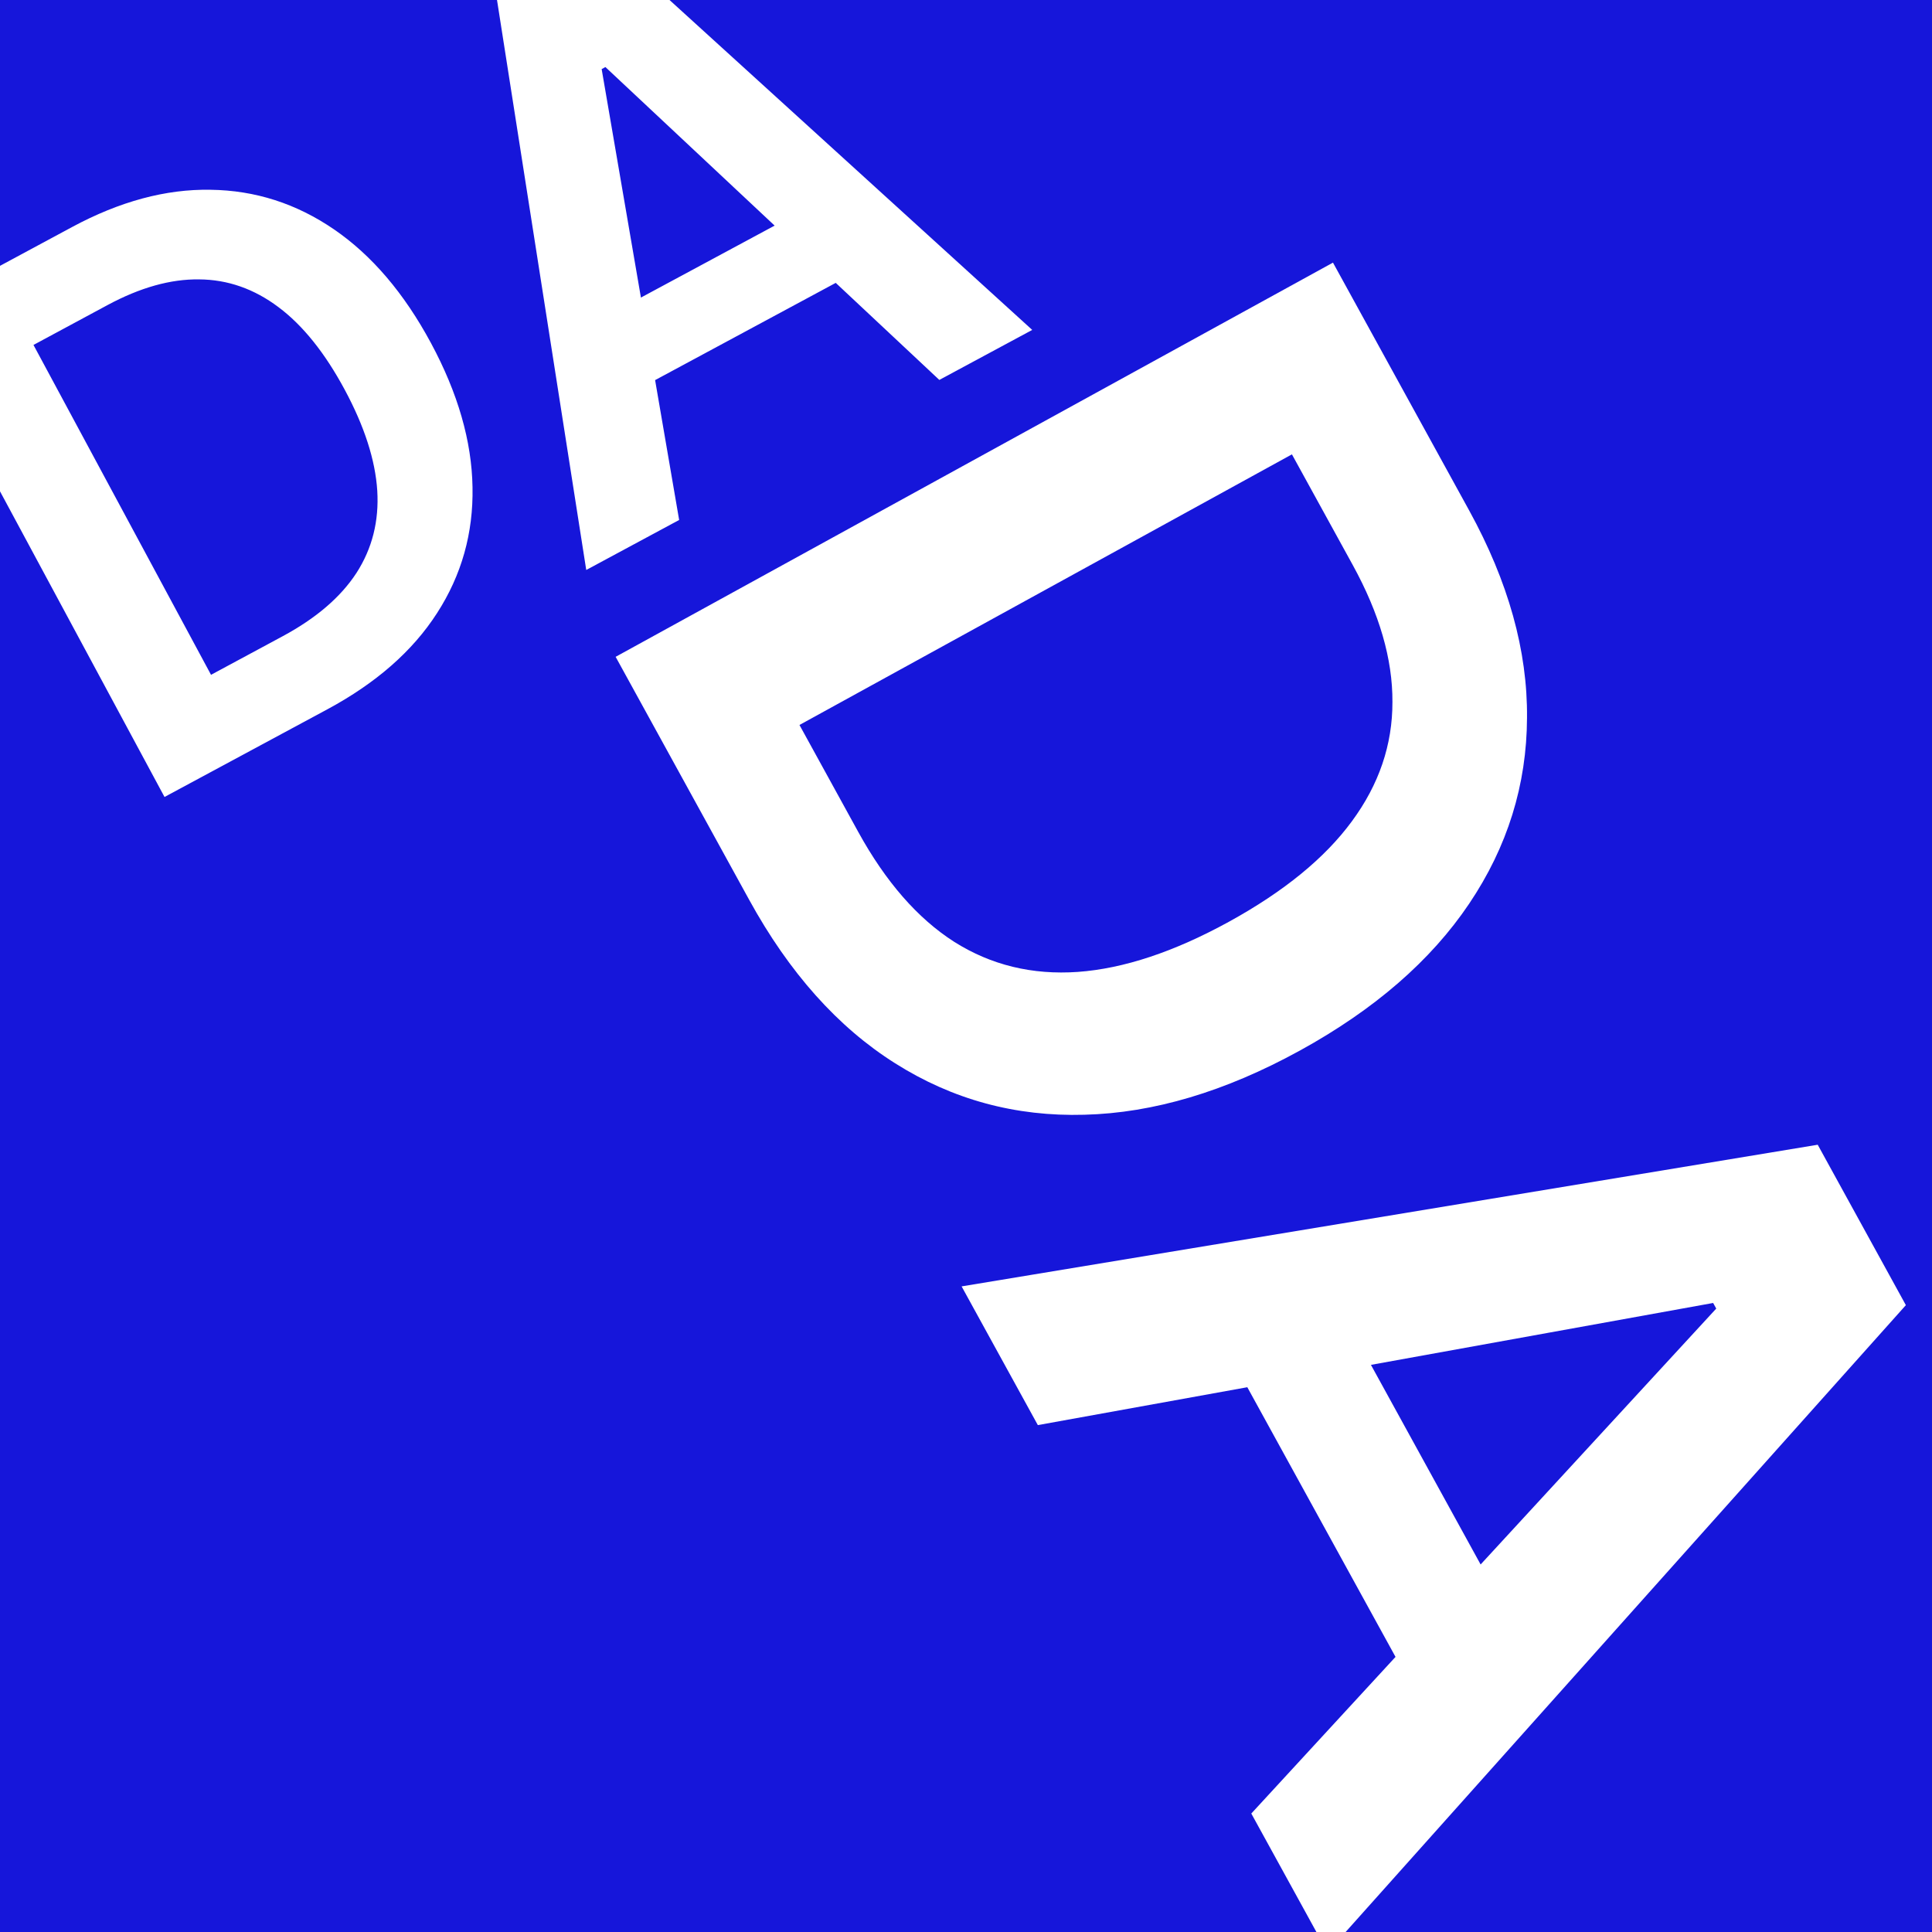 <svg width="103" height="103" viewBox="0 0 103 103" fill="none" xmlns="http://www.w3.org/2000/svg">
<rect x="0" y="0" width="103" height="103" fill="#808080" stroke="none"/>
<g clip-path="url(#clip0_305_3907)">
<rect width="103" height="103" fill="#1616DA"/>
<path d="M39.943 47.976L32.821 35.017L71.064 14.001L78.329 27.221C80.415 31.018 81.442 34.7 81.409 38.268C81.395 41.842 80.367 45.146 78.323 48.181C76.28 51.217 73.272 53.826 69.301 56.008C65.318 58.197 61.487 59.338 57.81 59.43C54.14 59.535 50.776 58.62 47.719 56.685C44.669 54.763 42.077 51.86 39.943 47.976ZM42.622 38.65L45.752 44.346C47.216 47.01 48.923 48.965 50.872 50.212C52.834 51.451 55.032 51.986 57.466 51.815C59.913 51.637 62.6 50.744 65.525 49.137C68.45 47.529 70.632 45.747 72.069 43.79C73.518 41.827 74.24 39.704 74.234 37.422C74.247 35.145 73.542 32.713 72.119 30.123L68.876 24.223L42.622 38.65ZM55.33 75.976L51.266 68.581L96.907 61.029L101.607 69.581L70.774 104.079L66.71 96.684L91.497 69.764L91.332 69.465L55.33 75.976ZM70.458 67.978L81.54 88.145L75.976 91.203L64.893 71.037L70.458 67.978Z" fill="white"/>
<path d="M17.451 37.816L8.771 42.489L-5.017 16.873L3.839 12.106C6.382 10.737 8.843 10.074 11.221 10.117C13.603 10.147 15.8 10.852 17.812 12.232C19.823 13.611 21.545 15.631 22.977 18.291C24.413 20.96 25.151 23.52 25.191 25.972C25.239 28.419 24.61 30.656 23.302 32.683C22.003 34.705 20.053 36.416 17.451 37.816ZM11.25 35.976L15.065 33.922C16.85 32.962 18.163 31.836 19.005 30.544C19.843 29.243 20.212 27.781 20.113 26.157C20.008 24.524 19.429 22.729 18.374 20.769C17.319 18.809 16.144 17.345 14.848 16.376C13.547 15.398 12.136 14.905 10.615 14.895C9.098 14.873 7.472 15.329 5.737 16.262L1.785 18.39L11.25 35.976ZM36.207 27.721L31.254 30.387L26.484 -0.083L32.213 -3.166L55.031 17.589L50.078 20.255L32.276 3.575L32.076 3.683L36.207 27.721ZM30.963 17.59L44.472 10.319L46.478 14.046L32.97 21.317L30.963 17.59Z" fill="white"/>
</g>
<defs>
<clipPath id="clip0_305_3907">
<rect width="103" height="103" fill="white"/>
</clipPath>
</defs>
</svg>
